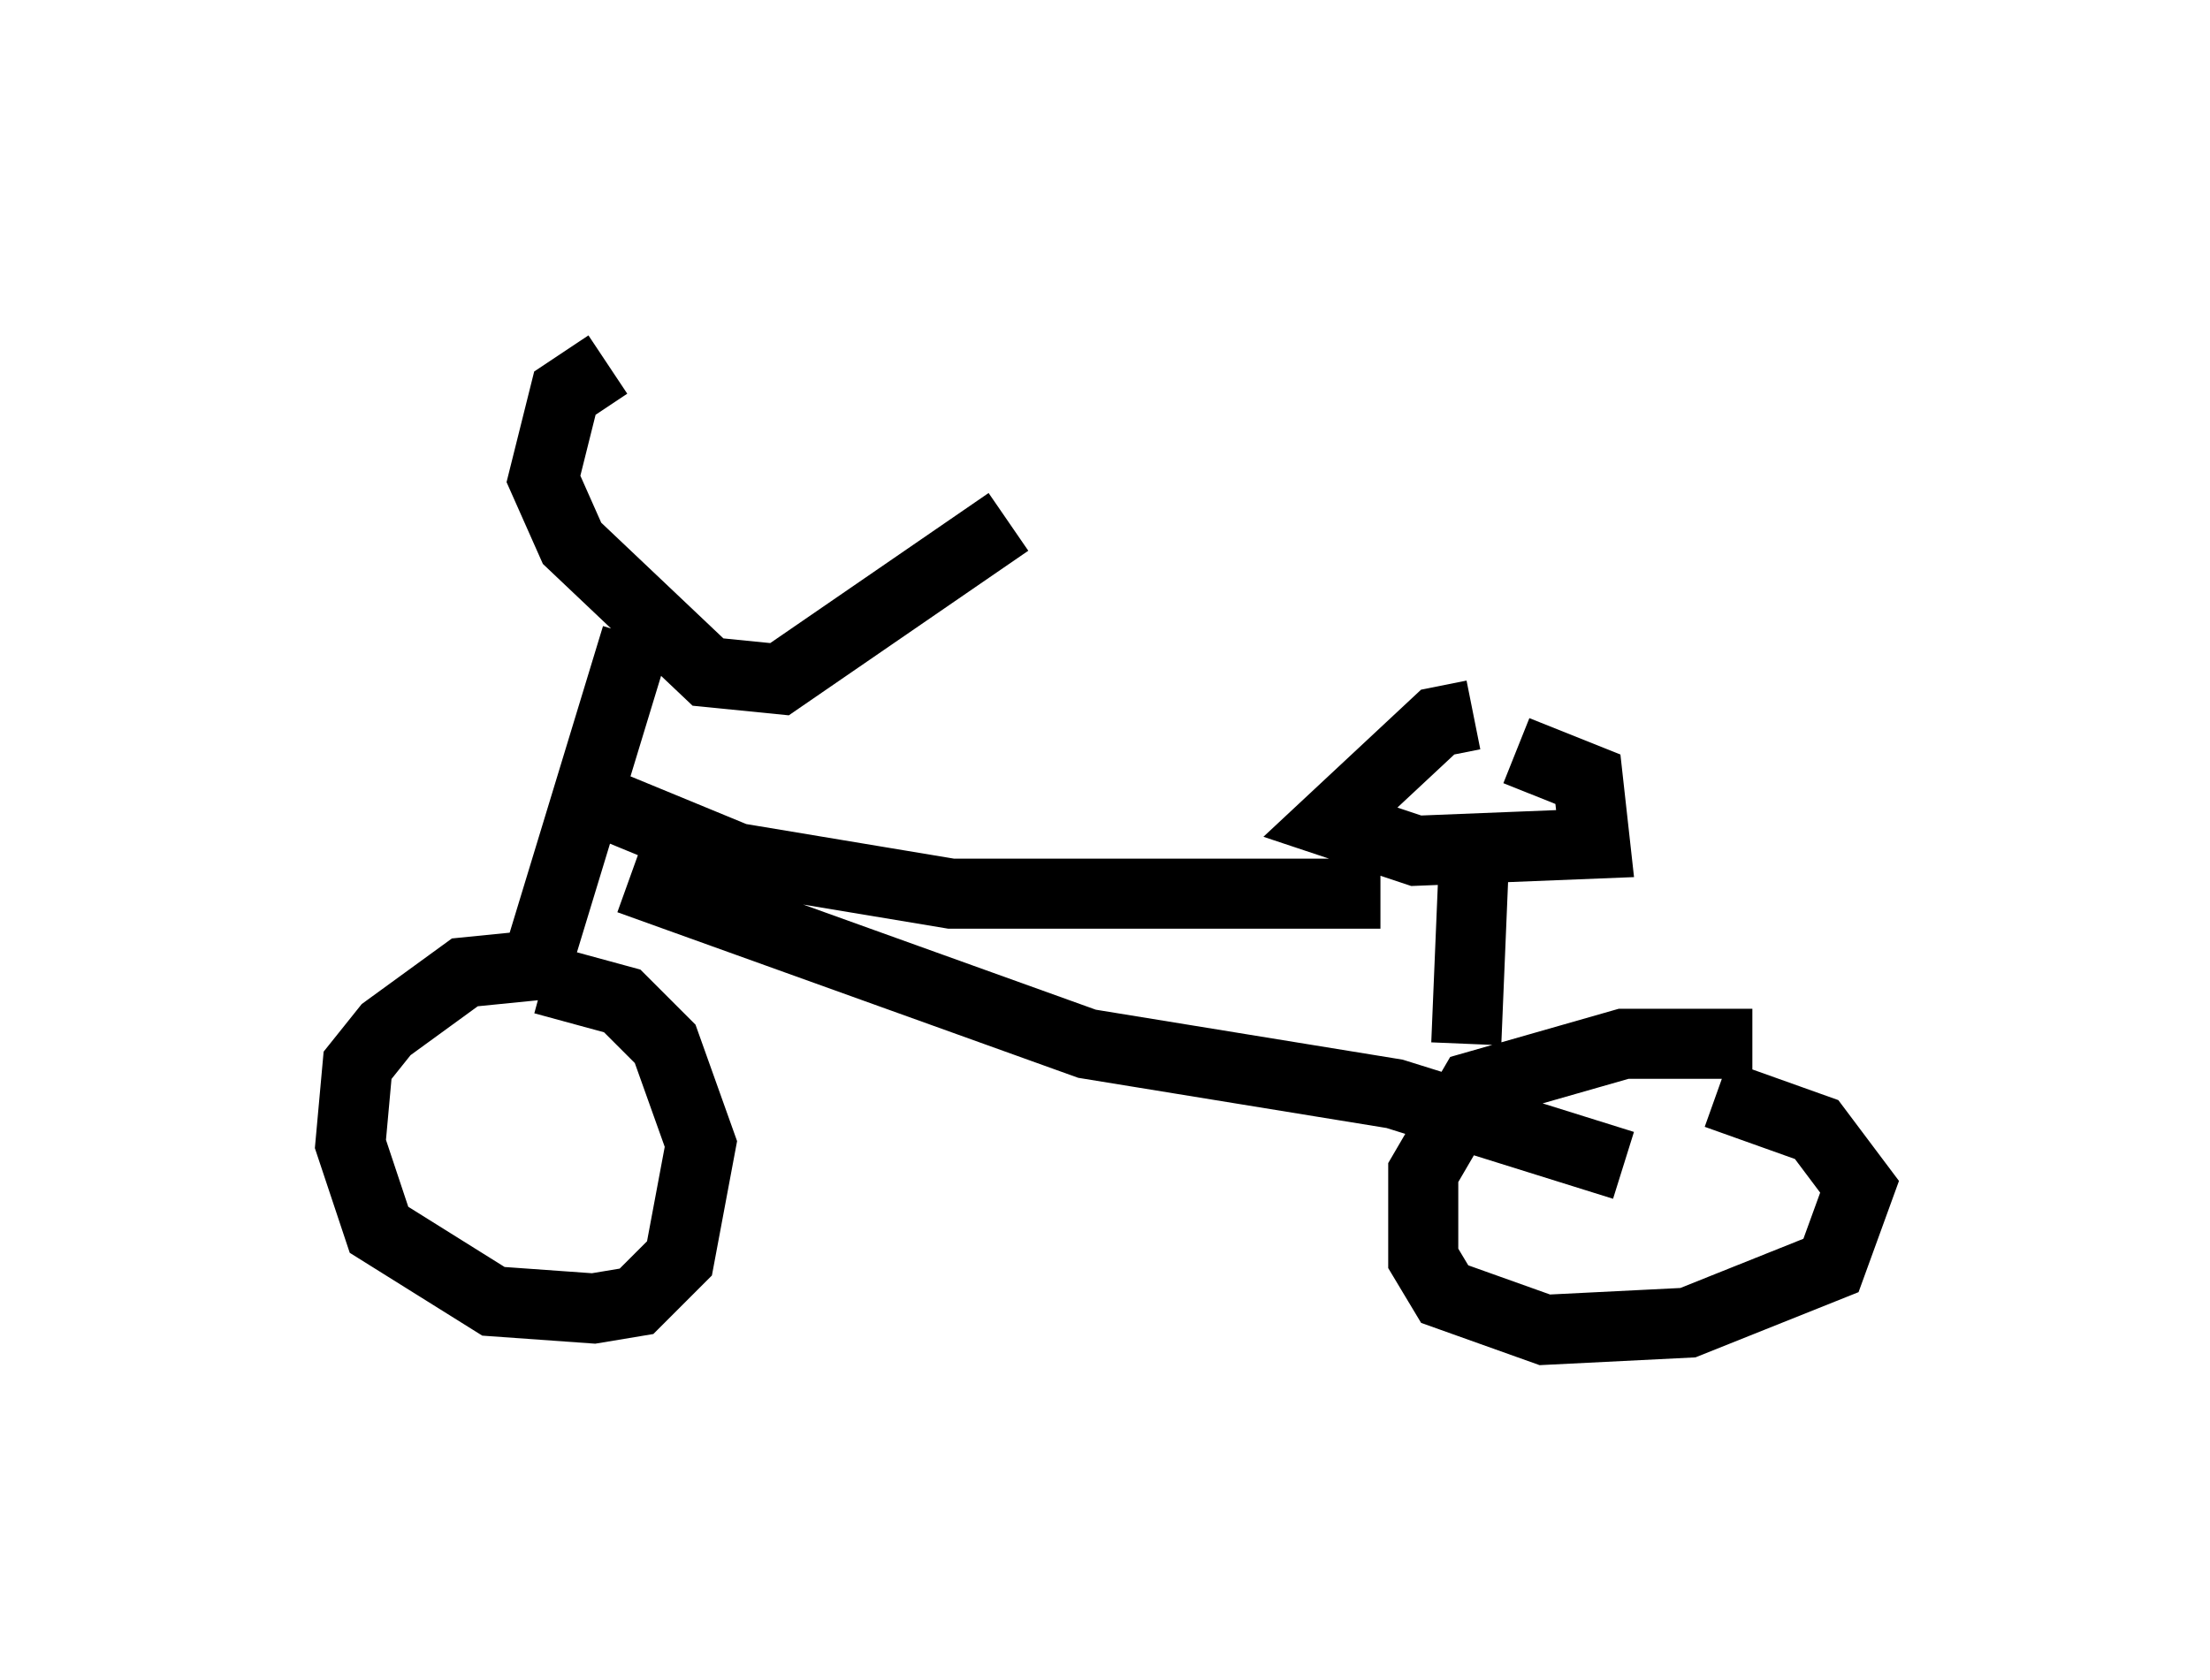 <?xml version="1.0" encoding="utf-8" ?>
<svg baseProfile="full" height="23.986" version="1.1" width="31.54" xmlns="http://www.w3.org/2000/svg" xmlns:ev="http://www.w3.org/2001/xml-events" xmlns:xlink="http://www.w3.org/1999/xlink"><defs /><rect fill="white" height="23.986" width="31.54" x="0" y="0" /><path d="M9.9, 5 m-1.225, 0.204 l-0.613, 0.408 -0.306, 1.225 l0.408, 0.919 1.94, 1.838 l1.021, 0.102 3.267, -2.246 m-5.308, 1.633 l-1.429, 4.696 -1.021, 0.102 l-1.123, 0.817 -0.408, 0.51 l-0.102, 1.123 0.408, 1.225 l1.633, 1.021 1.429, 0.102 l0.613, -0.102 0.613, -0.613 l0.306, -1.633 -0.51, -1.429 l-0.613, -0.613 -1.123, -0.306 m1.021, -2.45 l1.735, 0.715 3.063, 0.51 l6.125, 0.0 m1.327, -2.552 l-0.51, 0.102 -1.531, 1.429 l1.225, 0.408 2.552, -0.102 l-0.102, -0.919 -1.021, -0.408 m-0.613, 1.735 l-0.102, 2.45 m4.083, 0.0 l-1.838, 0.0 -2.144, 0.613 l-0.715, 1.225 0.0, 1.225 l0.306, 0.51 1.429, 0.51 l2.042, -0.102 2.042, -0.817 l0.408, -1.123 -0.613, -0.817 l-1.429, -0.51 m-15.517, -3.063 l6.533, 2.348 4.39, 0.715 l3.267, 1.021 " fill="none" stroke="black" stroke-width="1" /></svg>